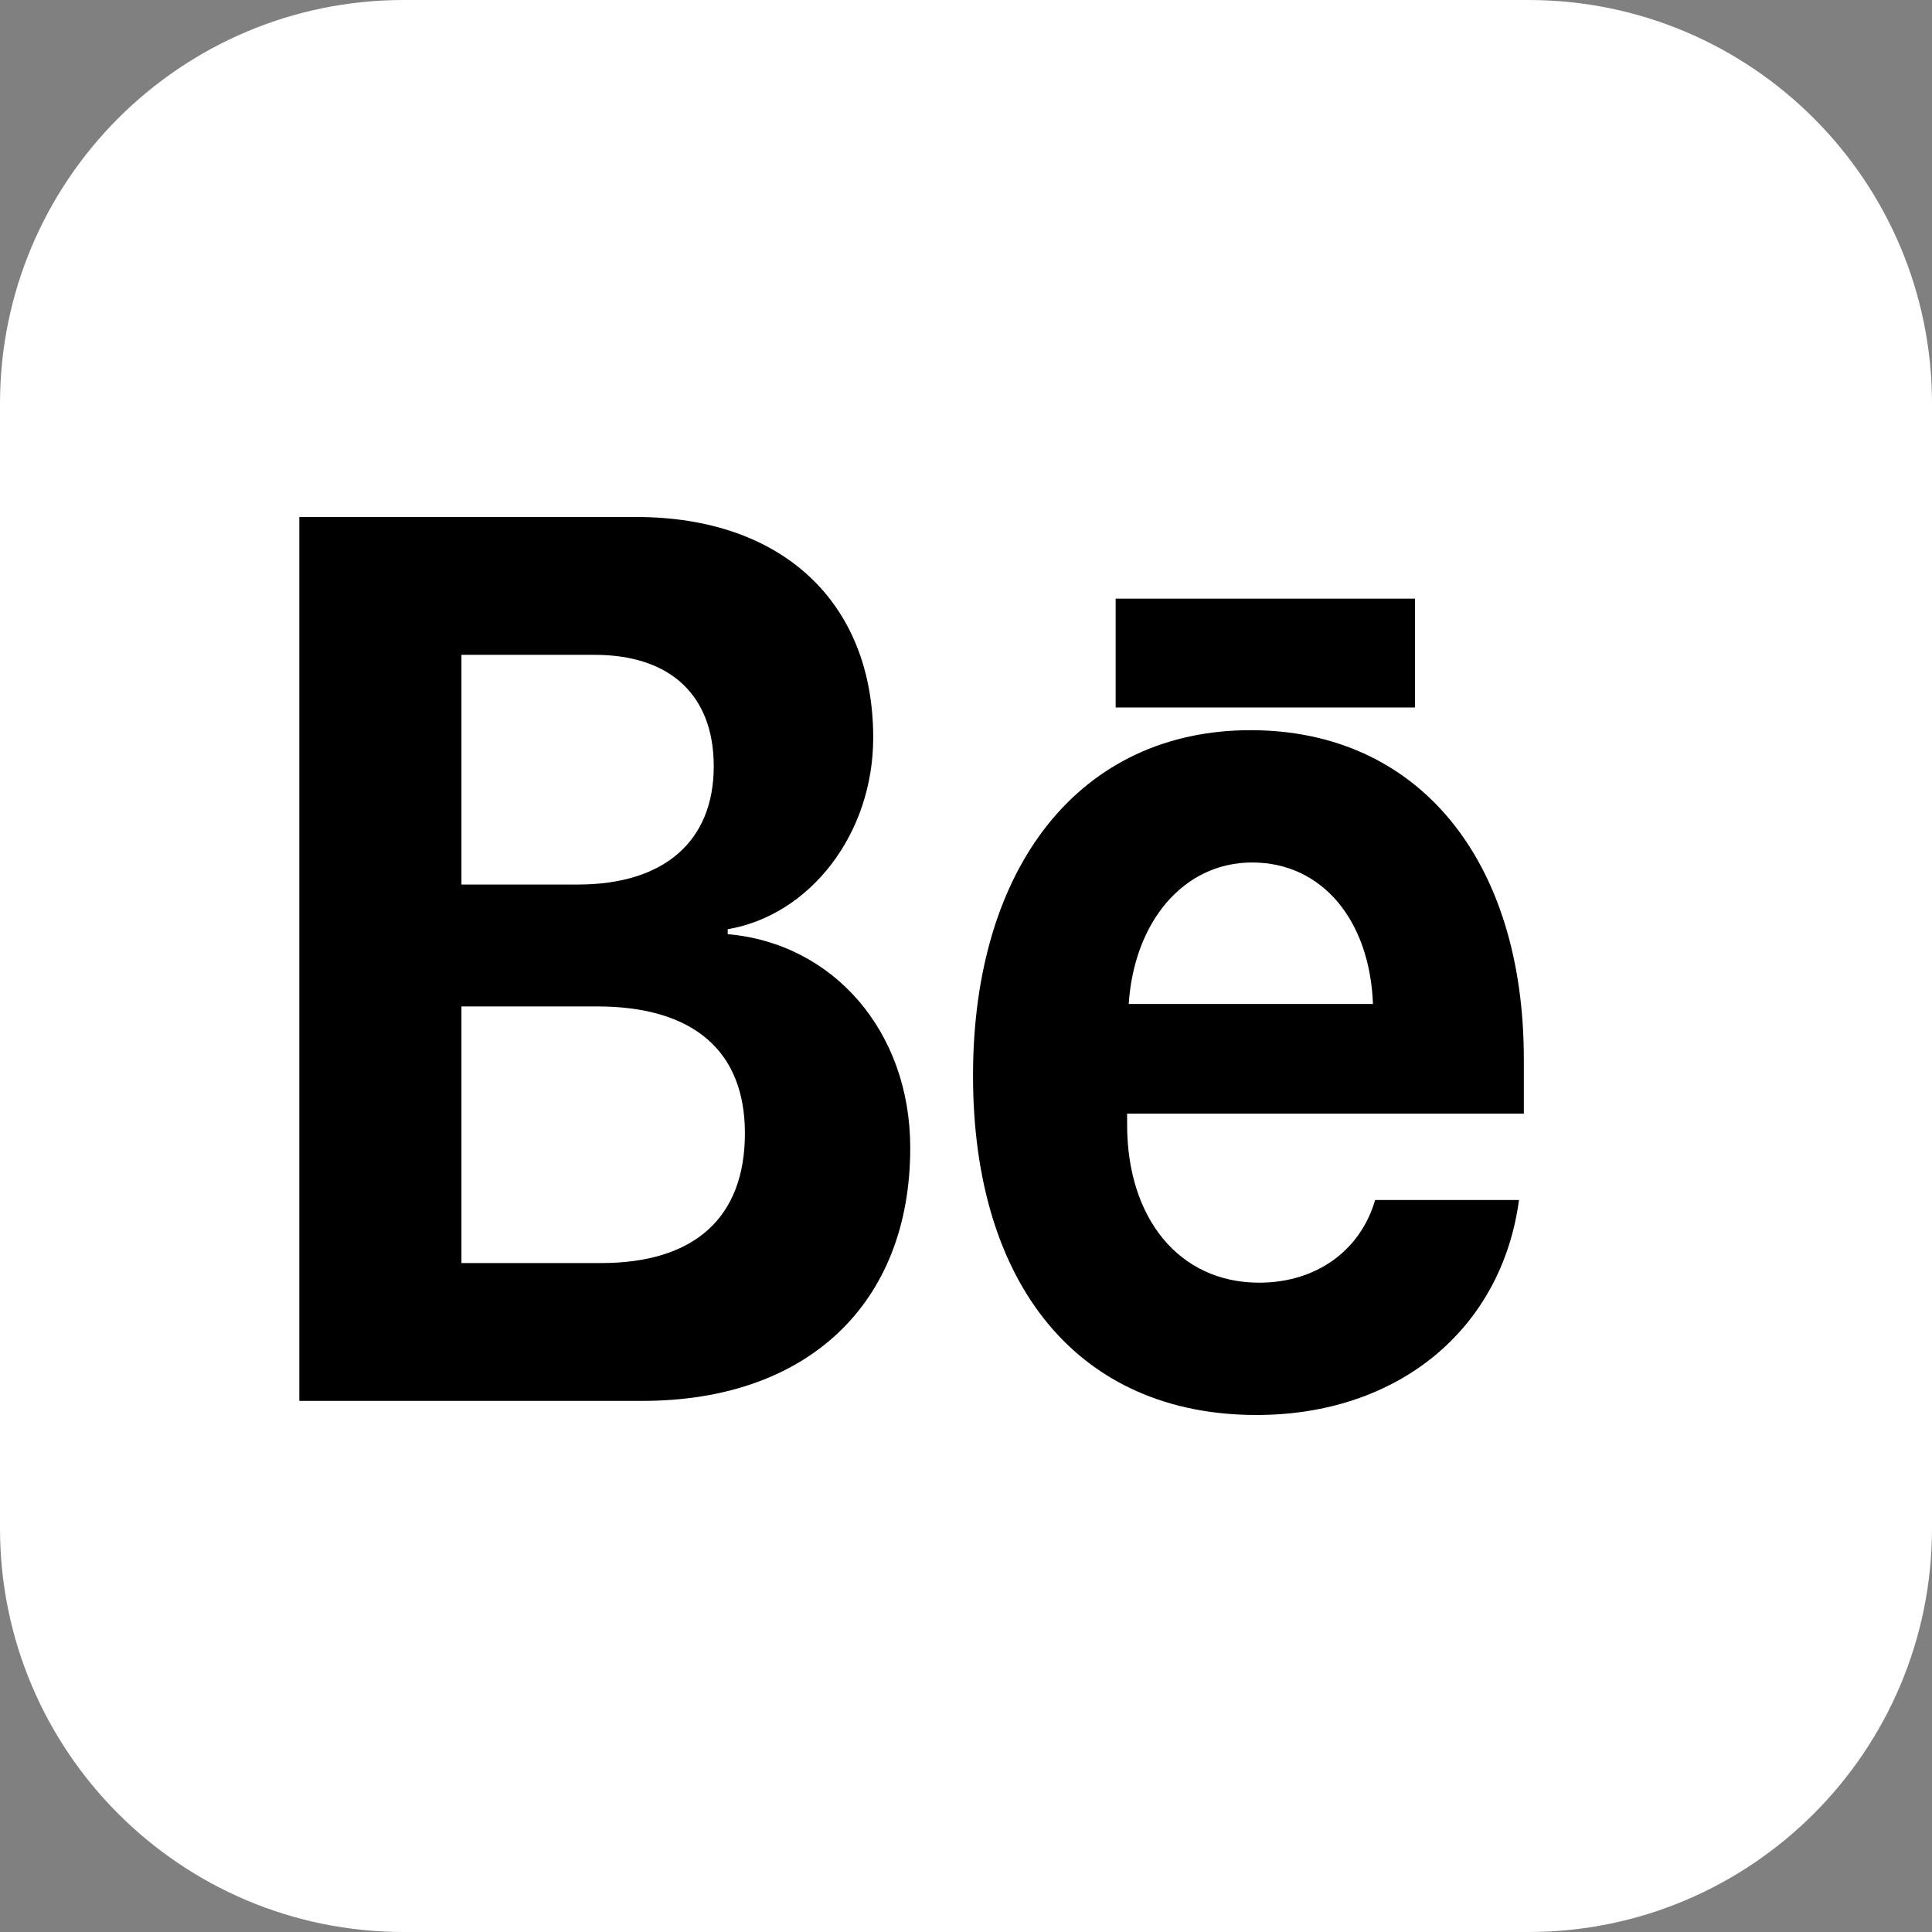 <svg width="71" height="71" viewBox="0 0 71 71" fill="none" xmlns="http://www.w3.org/2000/svg">
<rect x="0" y="0" width="71" height="71" fill="#808080" stroke="none"/>
<path d="M0 14.836C0 6.642 6.642 0 14.836 0H56.164C64.358 0 71 6.642 71 14.836V56.164C71 64.358 64.358 71 56.164 71H14.836C6.642 71 0 64.358 0 56.164V14.836Z" fill="white"/>
<path d="M23.607 51.482H11V19H23.39C28.736 19 32.09 22.129 32.09 27.104C32.09 30.66 29.762 33.632 26.743 34.149V34.33C30.61 34.667 33.451 37.886 33.451 42.185C33.451 47.903 29.683 51.482 23.607 51.482ZM16.958 24.065V32.506H21.239C24.415 32.506 26.23 30.908 26.23 28.162C26.23 25.55 24.632 24.065 21.851 24.065H16.958ZM16.958 46.417H22.087C25.52 46.417 27.375 44.752 27.375 41.645C27.375 38.606 25.461 36.986 21.949 36.986H16.958V46.417Z" fill="black"/>
<path d="M46.017 31.696C43.492 31.696 41.677 33.879 41.48 36.896H50.456C50.338 33.812 48.582 31.696 46.017 31.696ZM50.535 44.099H55.822C55.191 48.826 51.403 52 46.175 52C39.665 52 35.758 47.25 35.758 39.529C35.758 31.831 39.704 26.834 45.958 26.834C52.114 26.834 56 31.583 56 38.922V40.925H41.421V41.33C41.421 44.774 43.334 47.138 46.274 47.138C48.385 47.138 50.002 45.945 50.535 44.099Z" fill="black"/>
<path d="M41 22H52V26H41V22Z" fill="black"/>
</svg>
